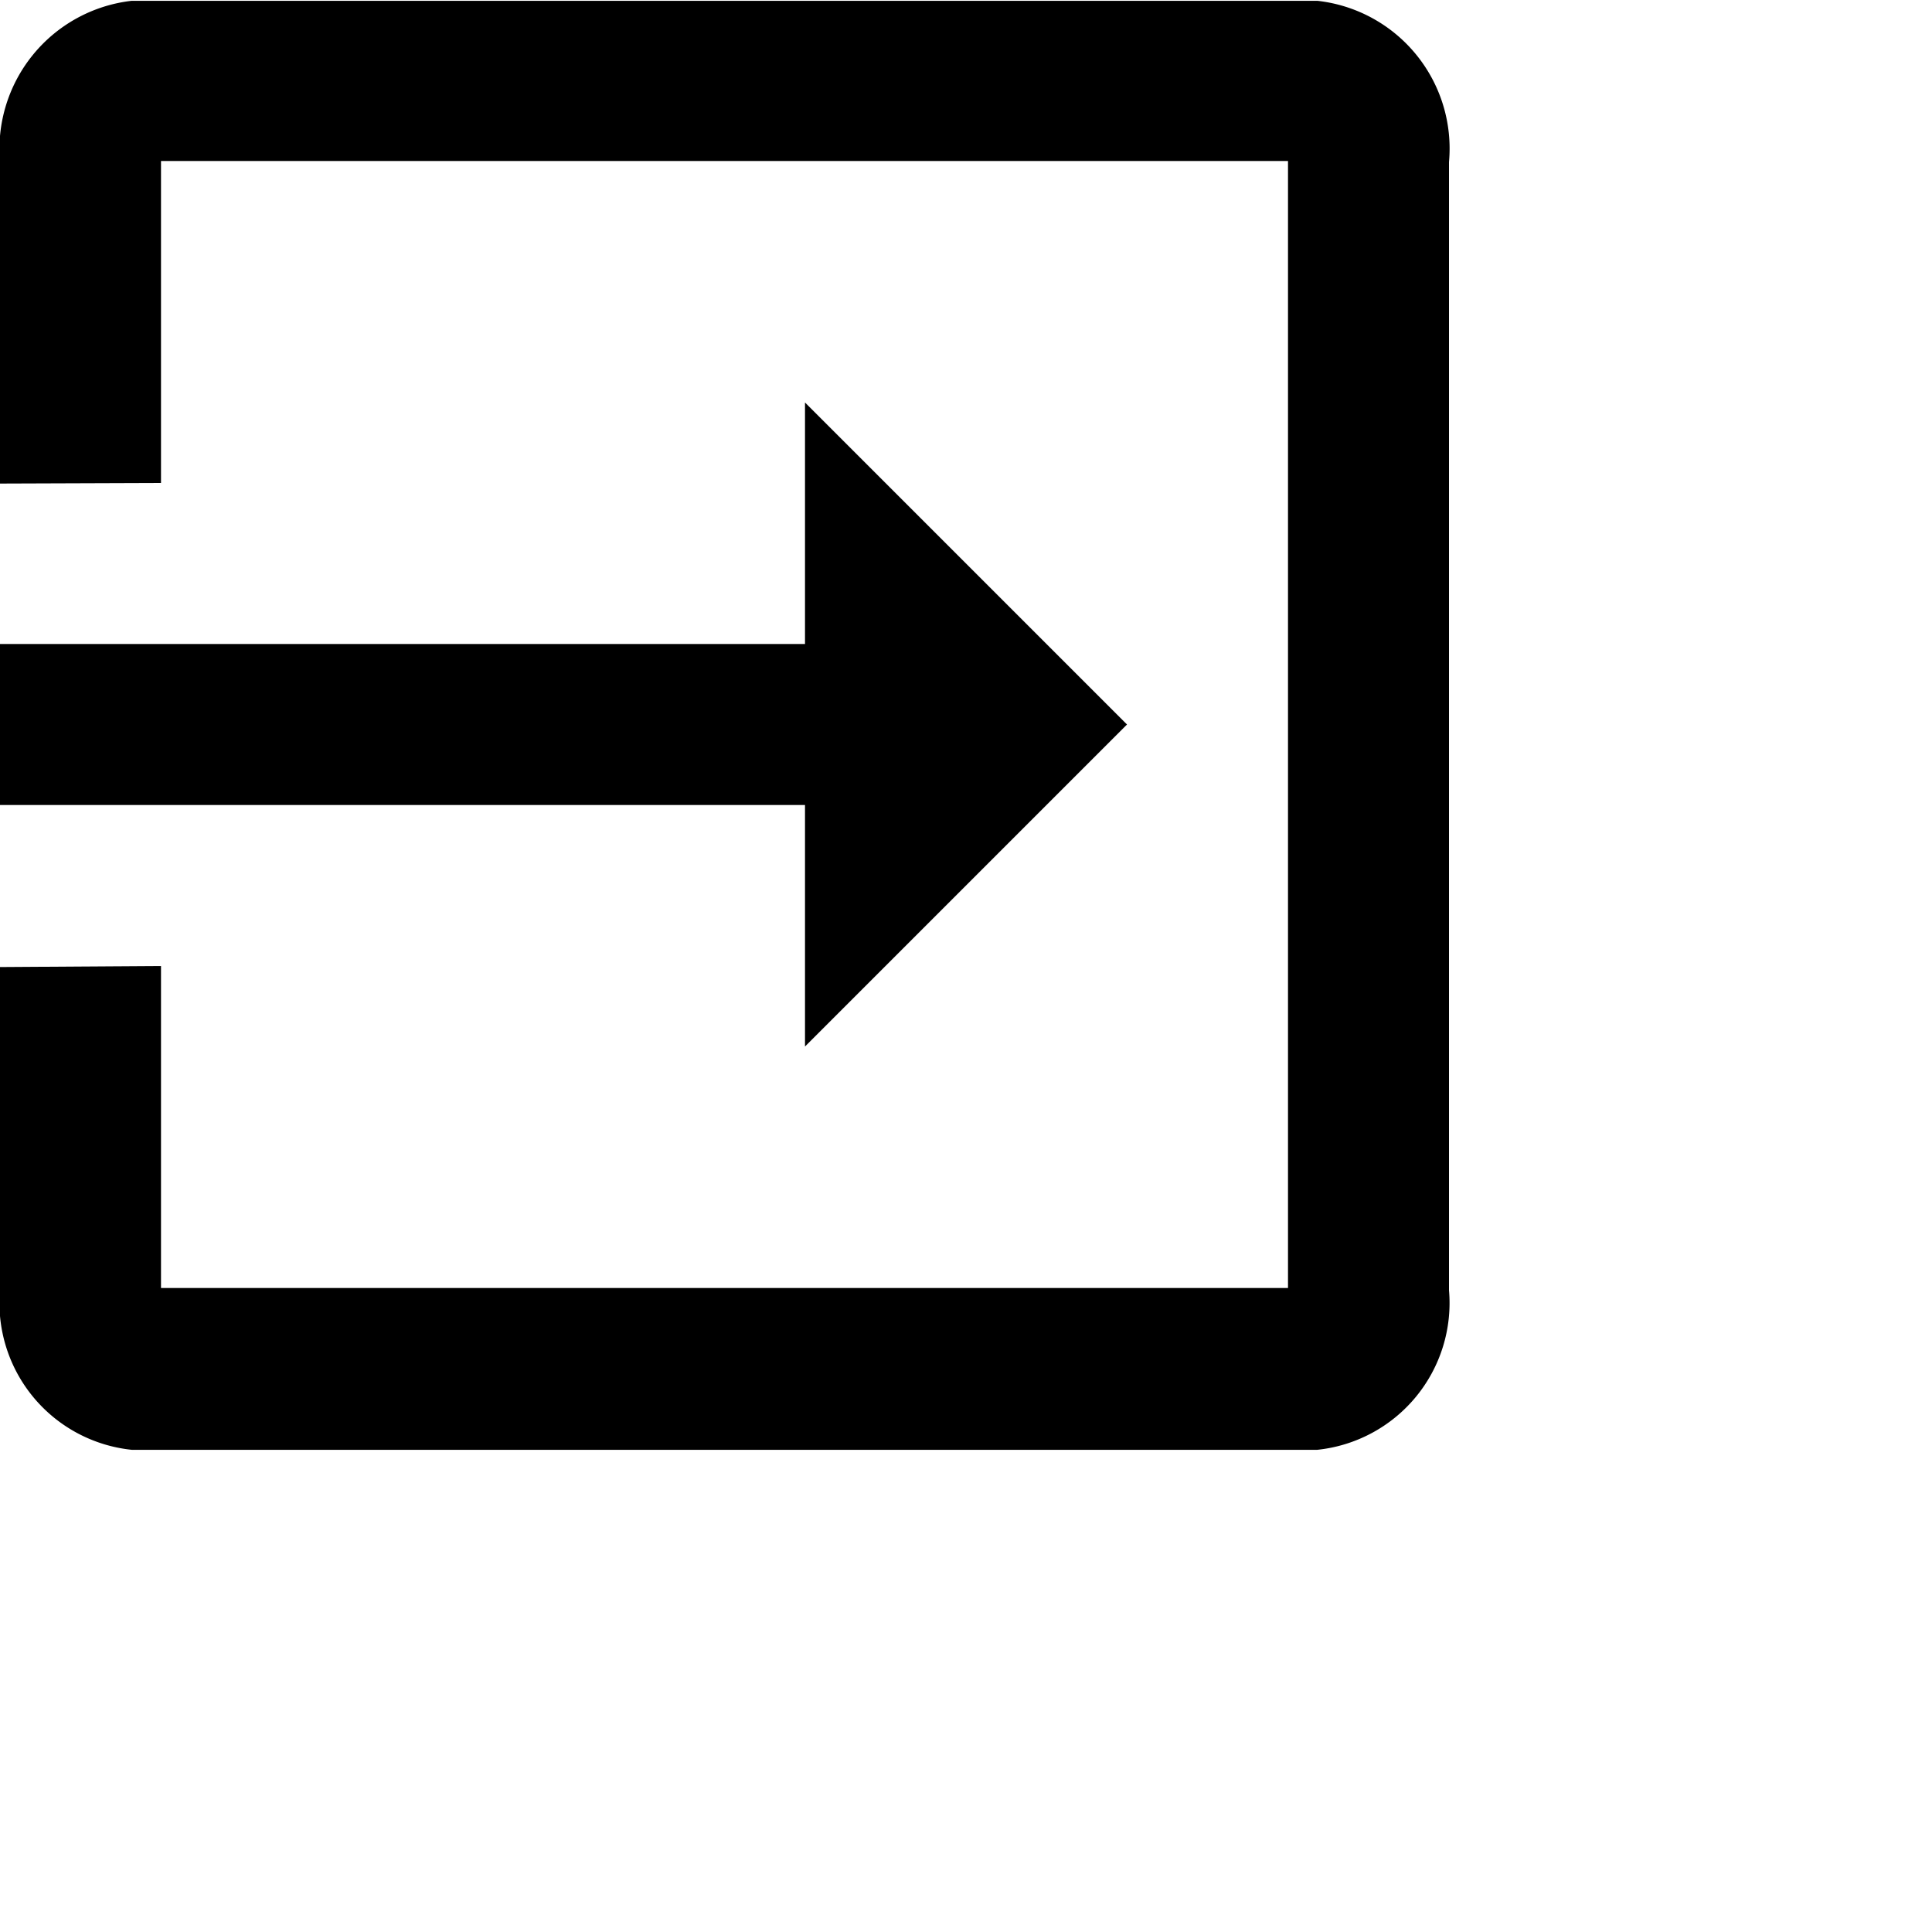 <svg xmlns="http://www.w3.org/2000/svg" viewBox="0 0 24 24">
	<g transform="translate(-3 -3)">
		<path d="M19.364,3.01H4.636A1.853,1.853,0,0,0,3,5.012V9.007L5,9V5H19V19H5V15l-2,.013v4.014A1.833,1.833,0,0,0,4.636,21.01H19.364A1.833,1.833,0,0,0,21,19.028V5.012A1.846,1.846,0,0,0,19.364,3.01ZM13,16l4-4L13,8v3H3v2H13Z"/>
	</g>
</svg>

